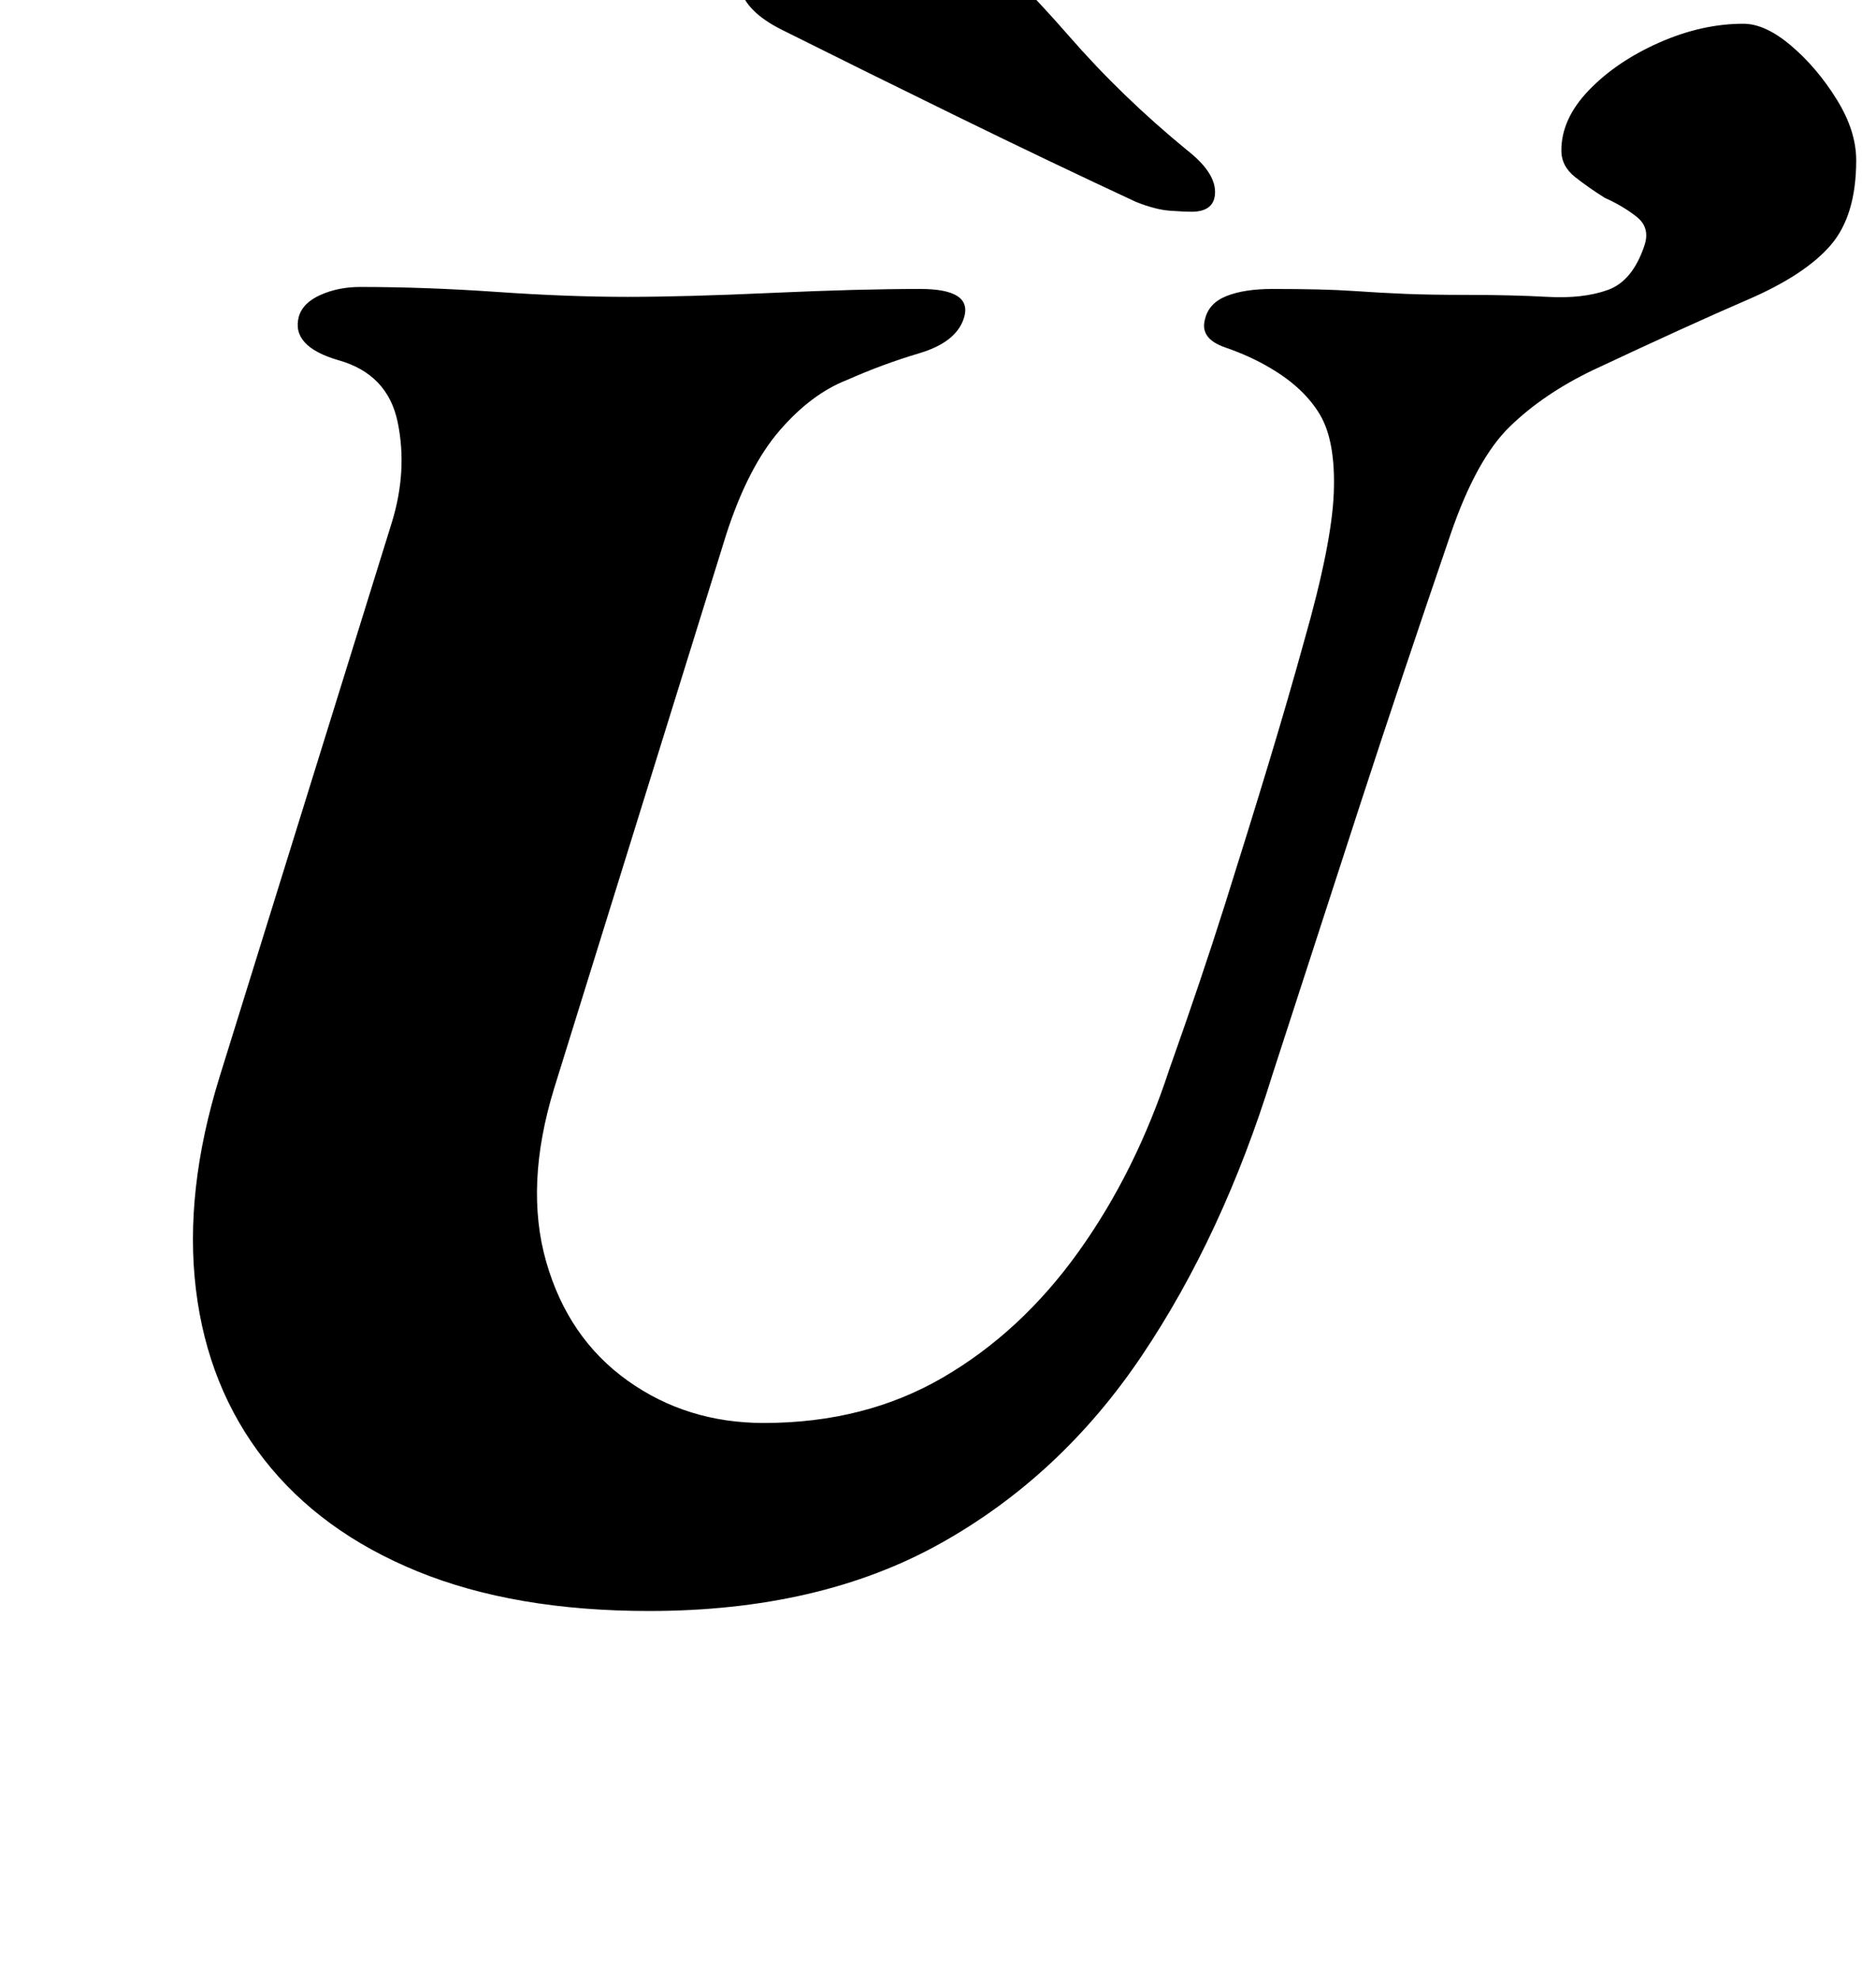 <?xml version="1.0" standalone="no"?>
<!DOCTYPE svg PUBLIC "-//W3C//DTD SVG 1.1//EN" "http://www.w3.org/Graphics/SVG/1.1/DTD/svg11.dtd" >
<svg xmlns="http://www.w3.org/2000/svg" xmlns:xlink="http://www.w3.org/1999/xlink" version="1.1" viewBox="-10 0 948 1000">
  <g transform="matrix(1 0 0 -1 0 800)">
   <path fill="currentColor"
d="M318 -14q-68 0 -117 20t-77.5 56.5t-34.5 86t12 107.5l87 280q8 26 3 50.5t-30 31.5q-24 7 -20 22q2 7 11 11t20 4q33 0 69 -2.5t66 -2.5q29 0 73 2t75 2q27 0 22 -15q-4 -12 -22.5 -17.5t-36.5 -13.5q-18 -7 -34 -25.5t-27 -52.5l-87 -280q-15 -49 -4 -87.5t41 -60
t69 -21.5q51 0 90.5 23t68.5 63.5t46 92.5q16 45 28 83t22 71t18 62q14 49 15 75t-7 39.5t-25 23.5q-10 6 -23 10.5t-10 14.5q2 8 11 11.5t23 3.5q26 0 40.5 -1t27 -1.5t30.5 -0.5q23 0 41 -1t30.5 3.5t18.5 22.5q3 9 -4 14.5t-16 9.5q-8 5 -15 10.5t-7 13.5q0 16 14 30.5
t35.5 24t42.5 9.5q11 0 24 -11t23 -27t10 -31q0 -28 -13 -43t-42 -27.5t-78 -35.5q-25 -12 -42 -28.5t-30 -54.5q-25 -73 -46 -137.5t-44 -135.5q-25 -81 -66 -142t-102 -95t-147 -34zM592 693q-3 0 -10.5 0.5t-17.5 4.5q-43 20 -90 43t-89 44q-18 9 -21 21q-2 8 12.5 17.5
t32.5 17.5t25 10q21 6 36 -8q33 -30 60 -61t60 -58q14 -11 14 -21t-12 -10z" />
  </g>

</svg>
